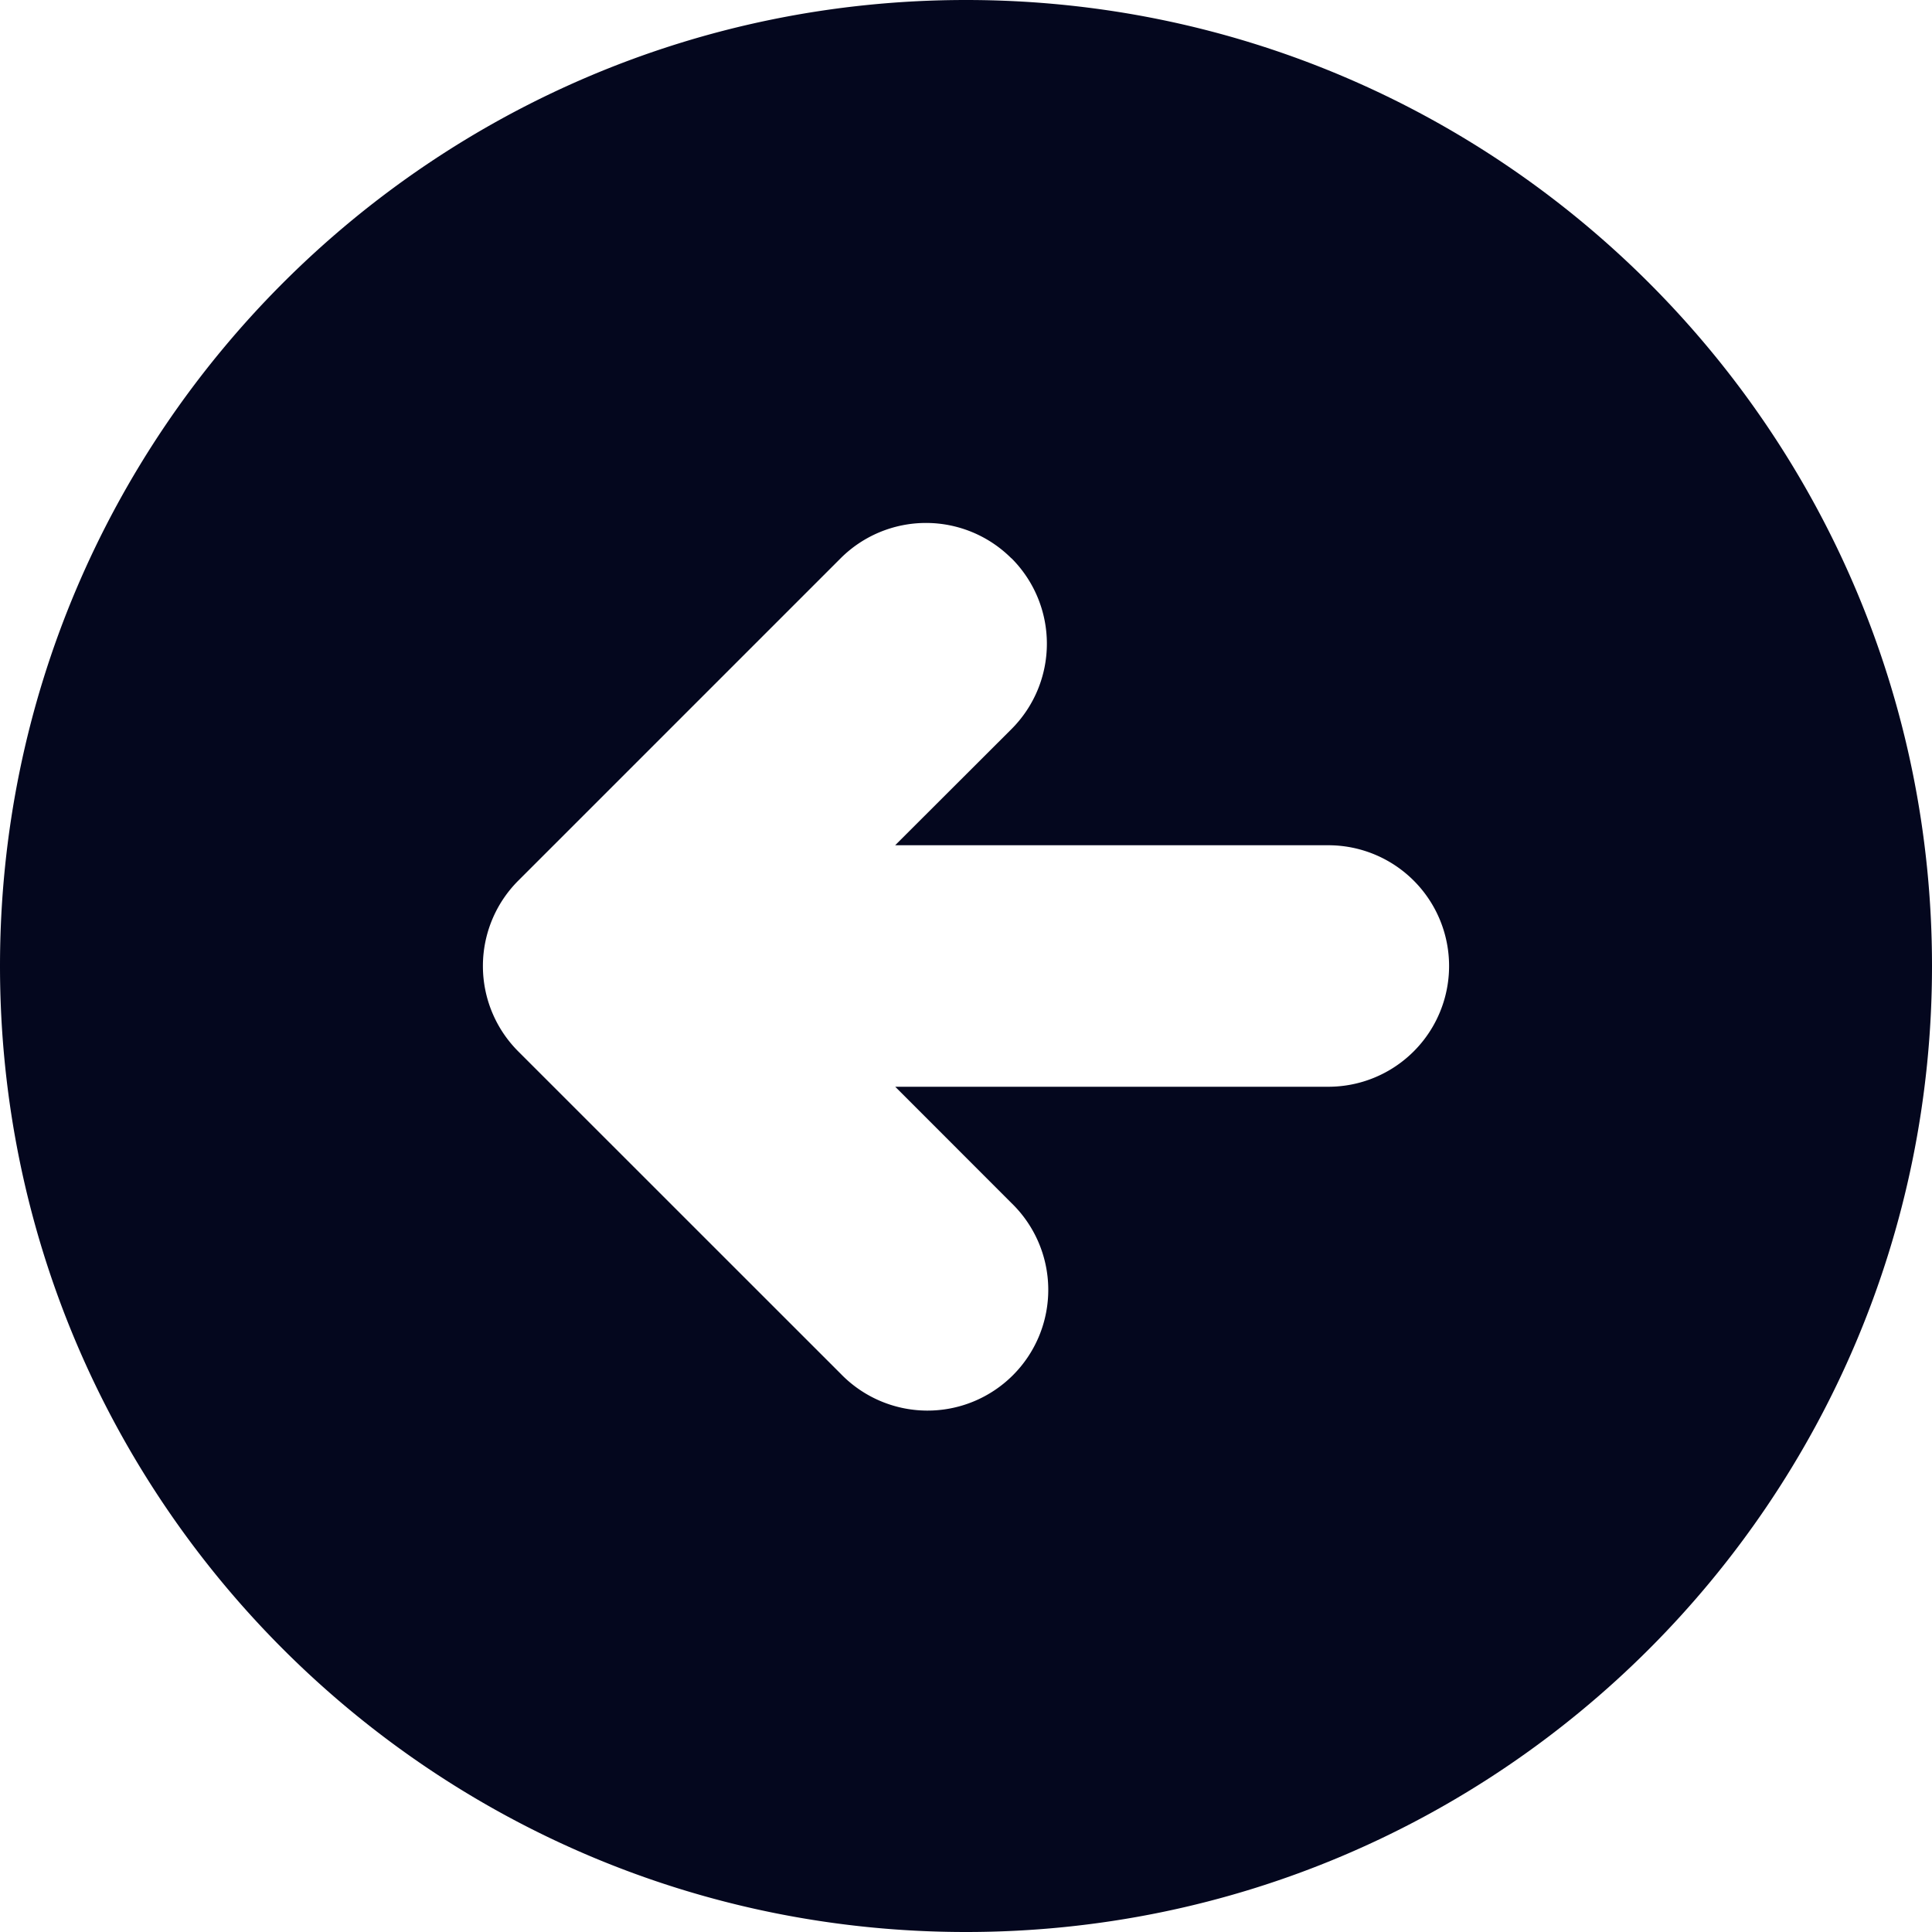 <svg xmlns="http://www.w3.org/2000/svg" width="24" height="24" fill="none"><path fill="#04071E" fill-rule="evenodd" d="M12 24c6.627 0 12-5.373 12-12S18.627 0 12 0 0 5.373 0 12s5.373 12 12 12m.565-17.065a1.5 1.5 0 0 1 0 2.122L11.12 10.5h5.381a1.5 1.5 0 0 1 0 3h-5.38l1.443 1.444a1.5 1.5 0 1 1-2.121 2.121l-4.005-4.004a1.5 1.5 0 0 1 0-2.121l4.005-4.005a1.5 1.5 0 0 1 2.12 0" clip-rule="evenodd"/></svg>